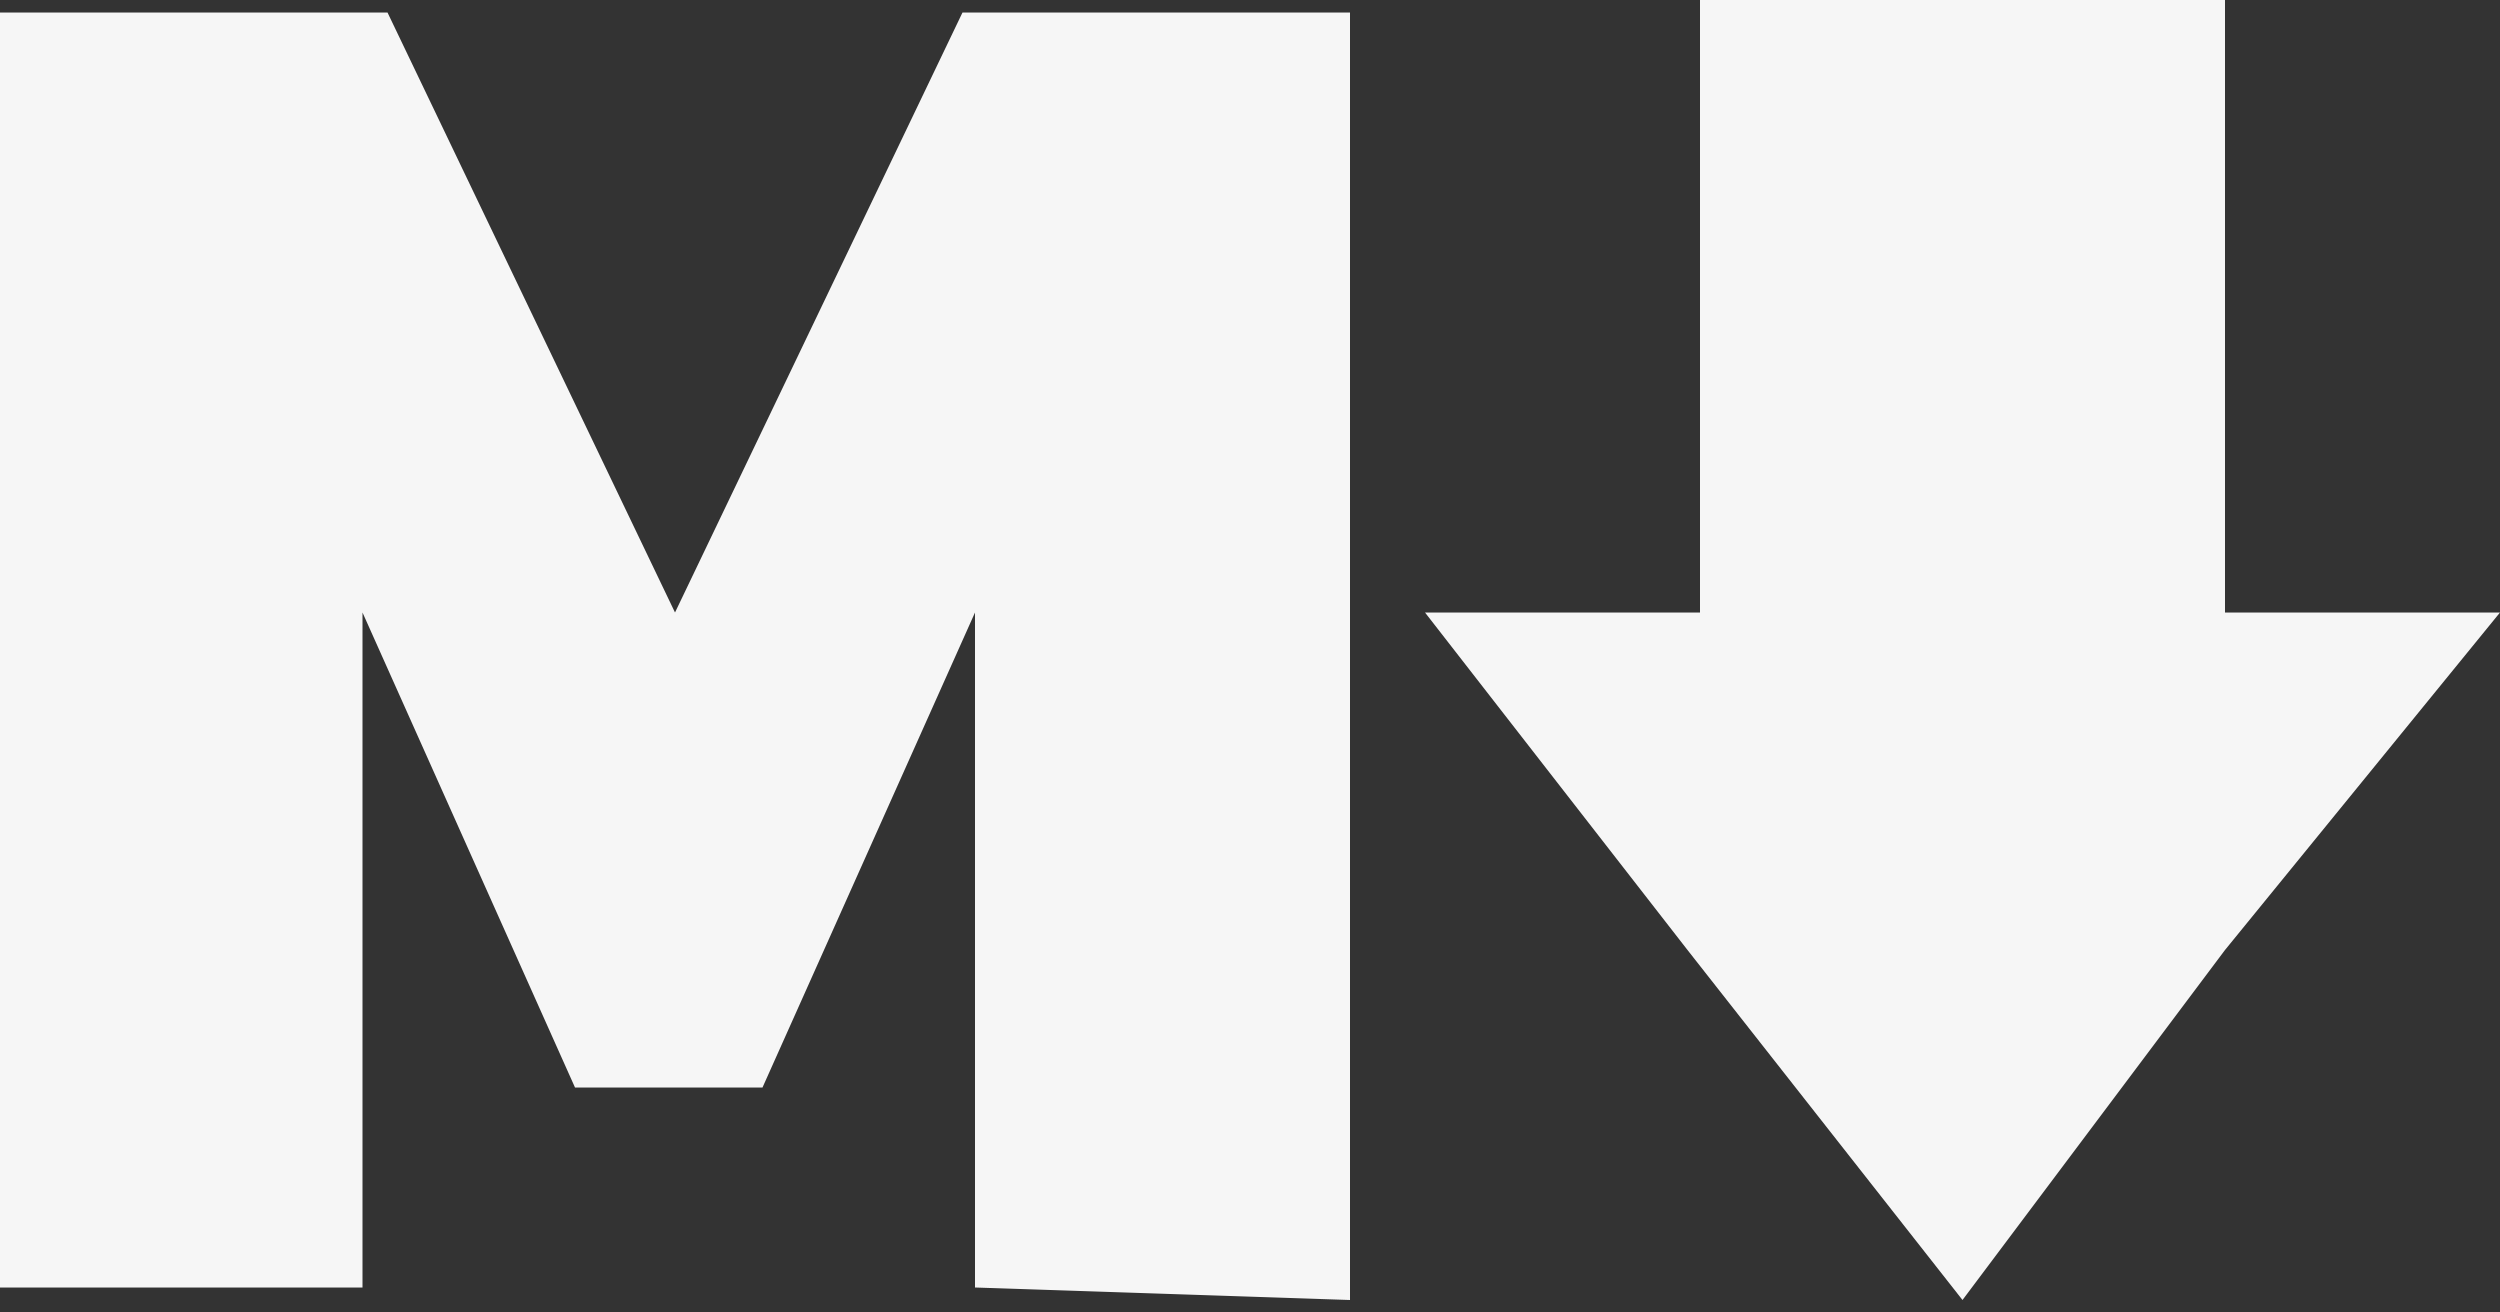 <?xml version="1.0" encoding="utf-8"?>
<!-- Generator: Adobe Illustrator 18.0.0, SVG Export Plug-In . SVG Version: 6.00 Build 0)  -->
<!DOCTYPE svg PUBLIC "-//W3C//DTD SVG 1.1//EN" "http://www.w3.org/Graphics/SVG/1.1/DTD/svg11.dtd">
<svg version="1.1" id="Layer_1" xmlns="http://www.w3.org/2000/svg" xmlns:xlink="http://www.w3.org/1999/xlink" x="0px" y="0px"
	 viewBox="296 390.8 20 10.5" enable-background="new 296 390.8 20 10.5" xml:space="preserve">
<rect x="296" y="390.8" width="20" height="10.5" fill="#333333" stroke="none"/>
<g>
	<g>
		<path fill="#F6F6F6" d="M303.8,401.1v-5.4l-1.7,3.8h-1.5l-1.7-3.8v5.4H296v-10.2h3.1l2.3,4.8l2.3-4.8h3.1v10.3L303.8,401.1
			L303.8,401.1z"/>
	</g>
	<polygon fill="#F6F6F6" points="316,395.7 313.8,398.4 311.7,401.2 309.5,398.4 307.4,395.7 309.6,395.7 309.6,390.8 313.8,390.8 
		313.8,395.7 	"/>
</g>
</svg>

